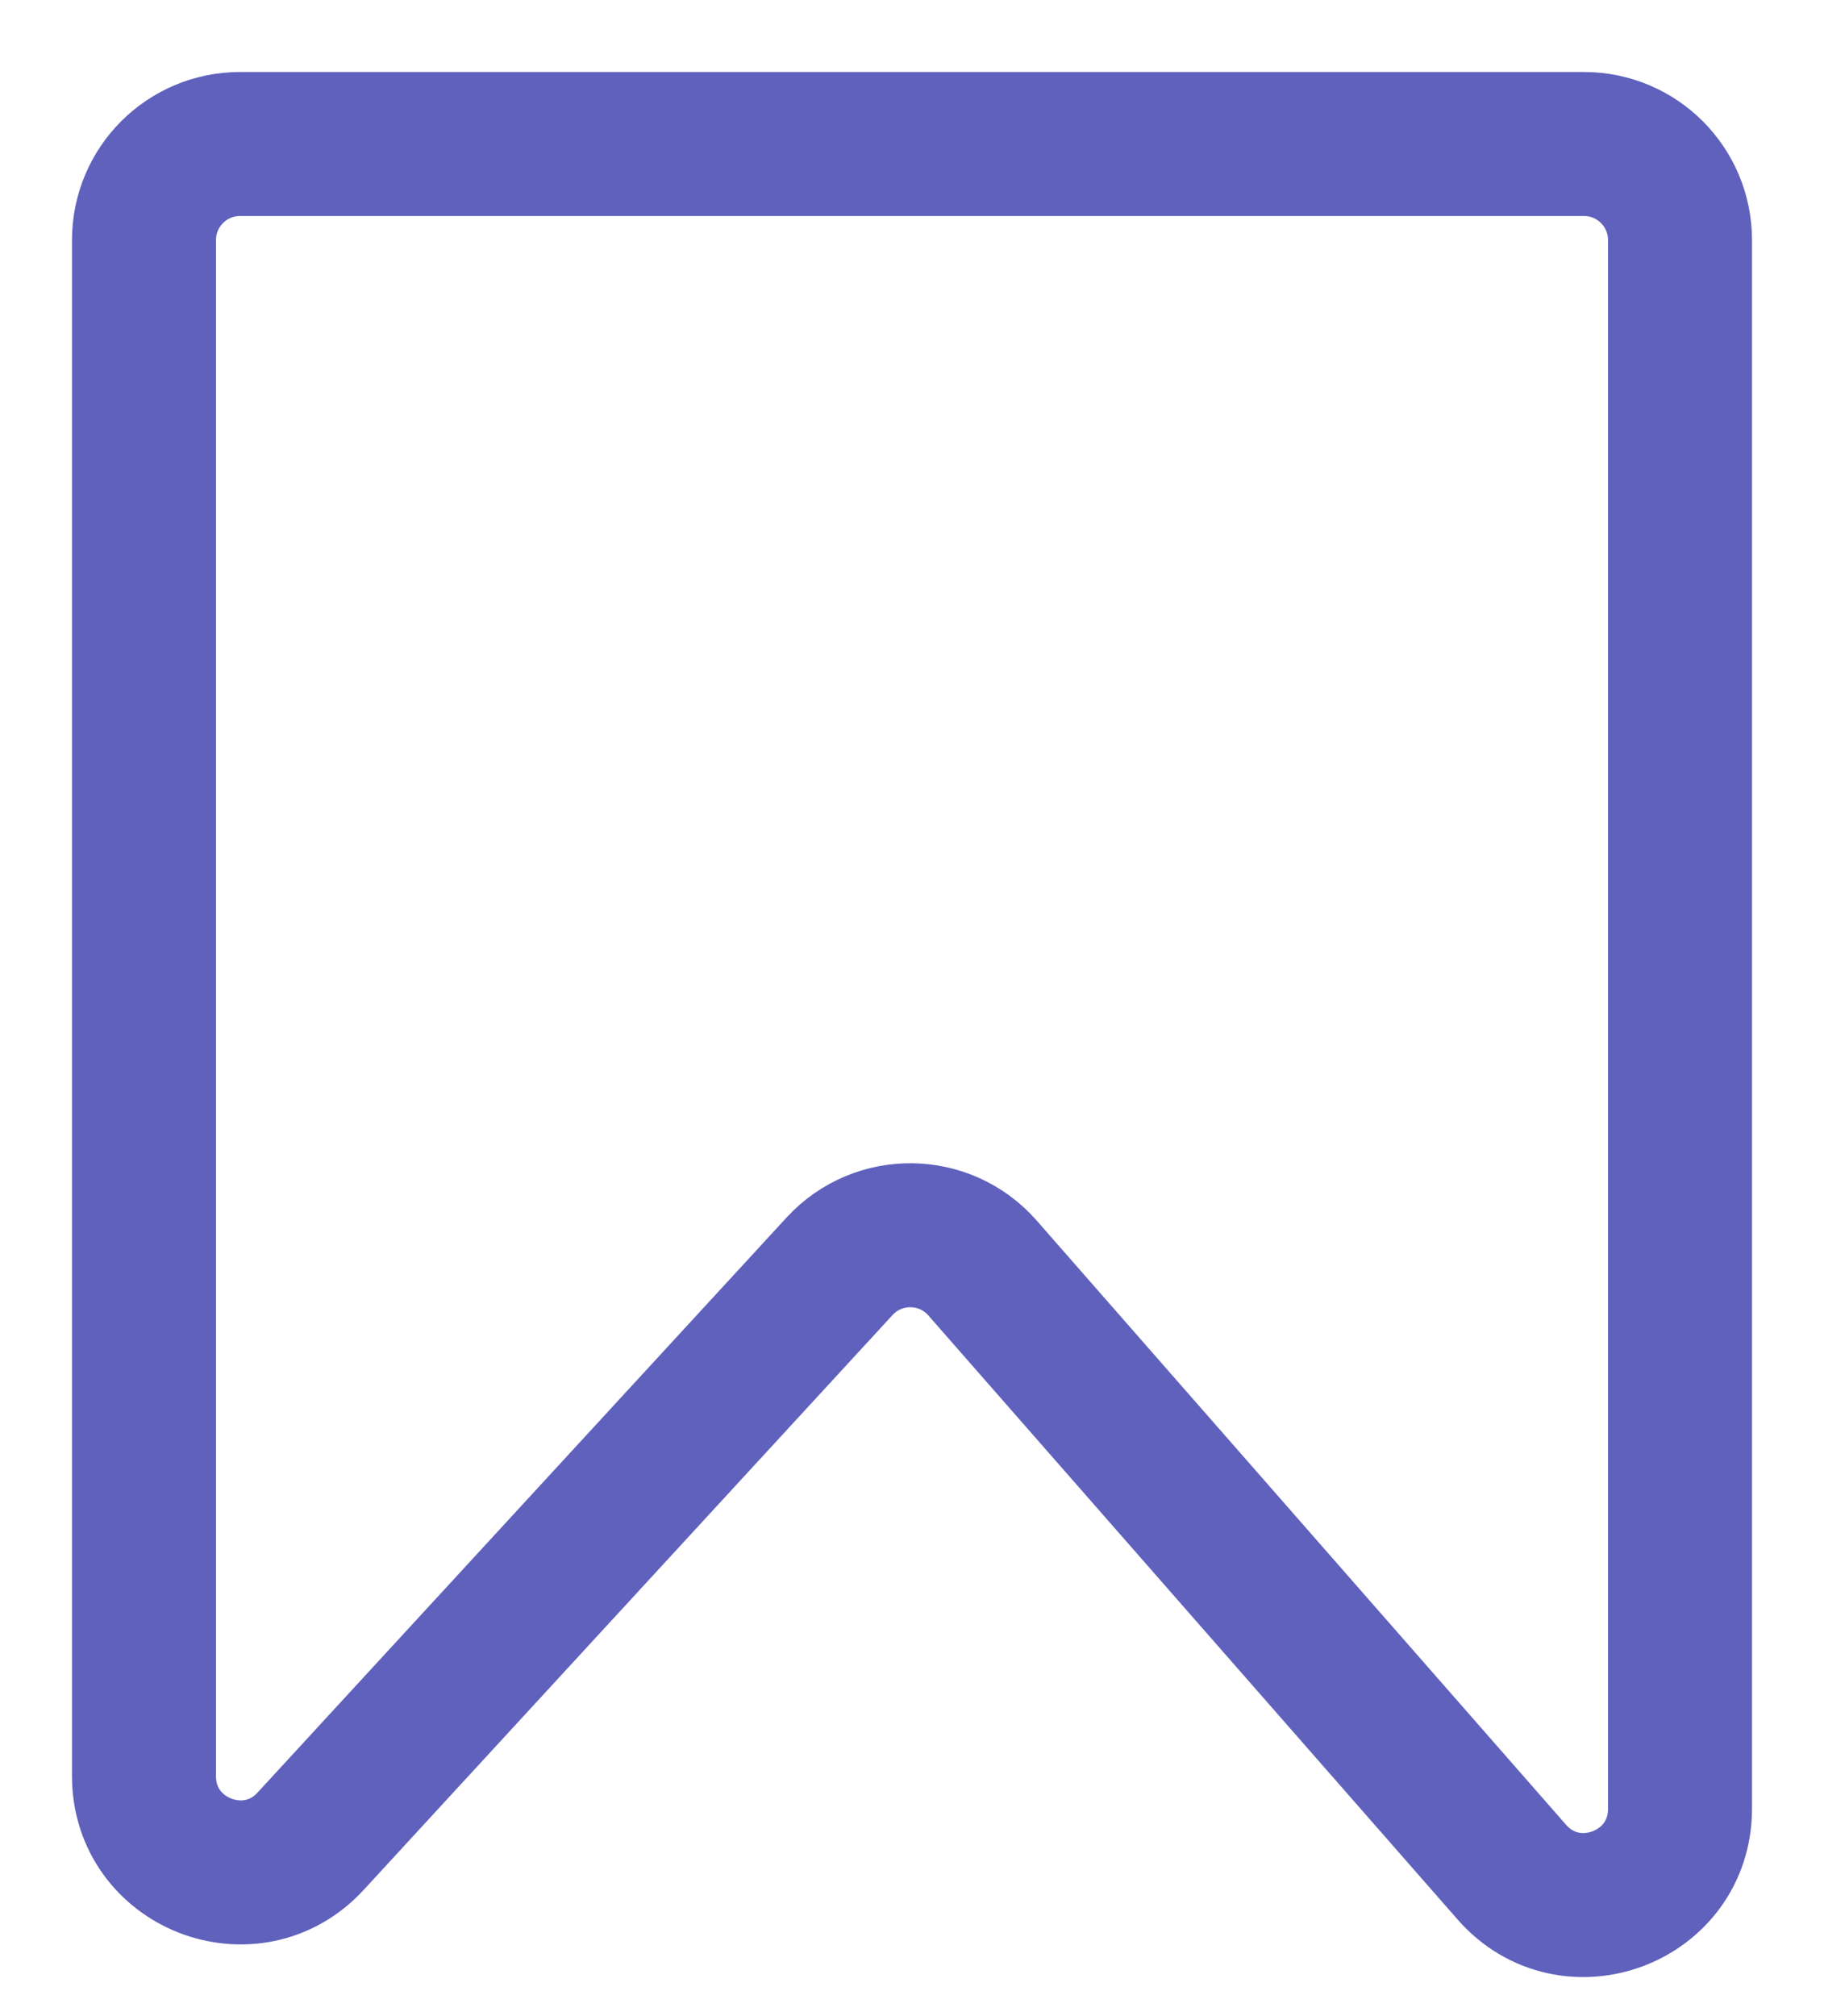 <svg width="19" height="21" viewBox="0 0 19 21" fill="none" xmlns="http://www.w3.org/2000/svg">
<path d="M2.5 1.5H16.5C17.052 1.5 17.5 1.948 17.5 2.5V11.5V18.841C17.5 19.764 16.356 20.195 15.748 19.5L10.234 13.207C9.842 12.76 9.149 12.752 8.746 13.189L3.236 19.178C2.619 19.849 1.5 19.412 1.5 18.501V2.5C1.5 1.948 1.948 1.5 2.5 1.5Z" stroke="#5F61BD" stroke-width="1.5" stroke-linejoin="round"/>
</svg>
